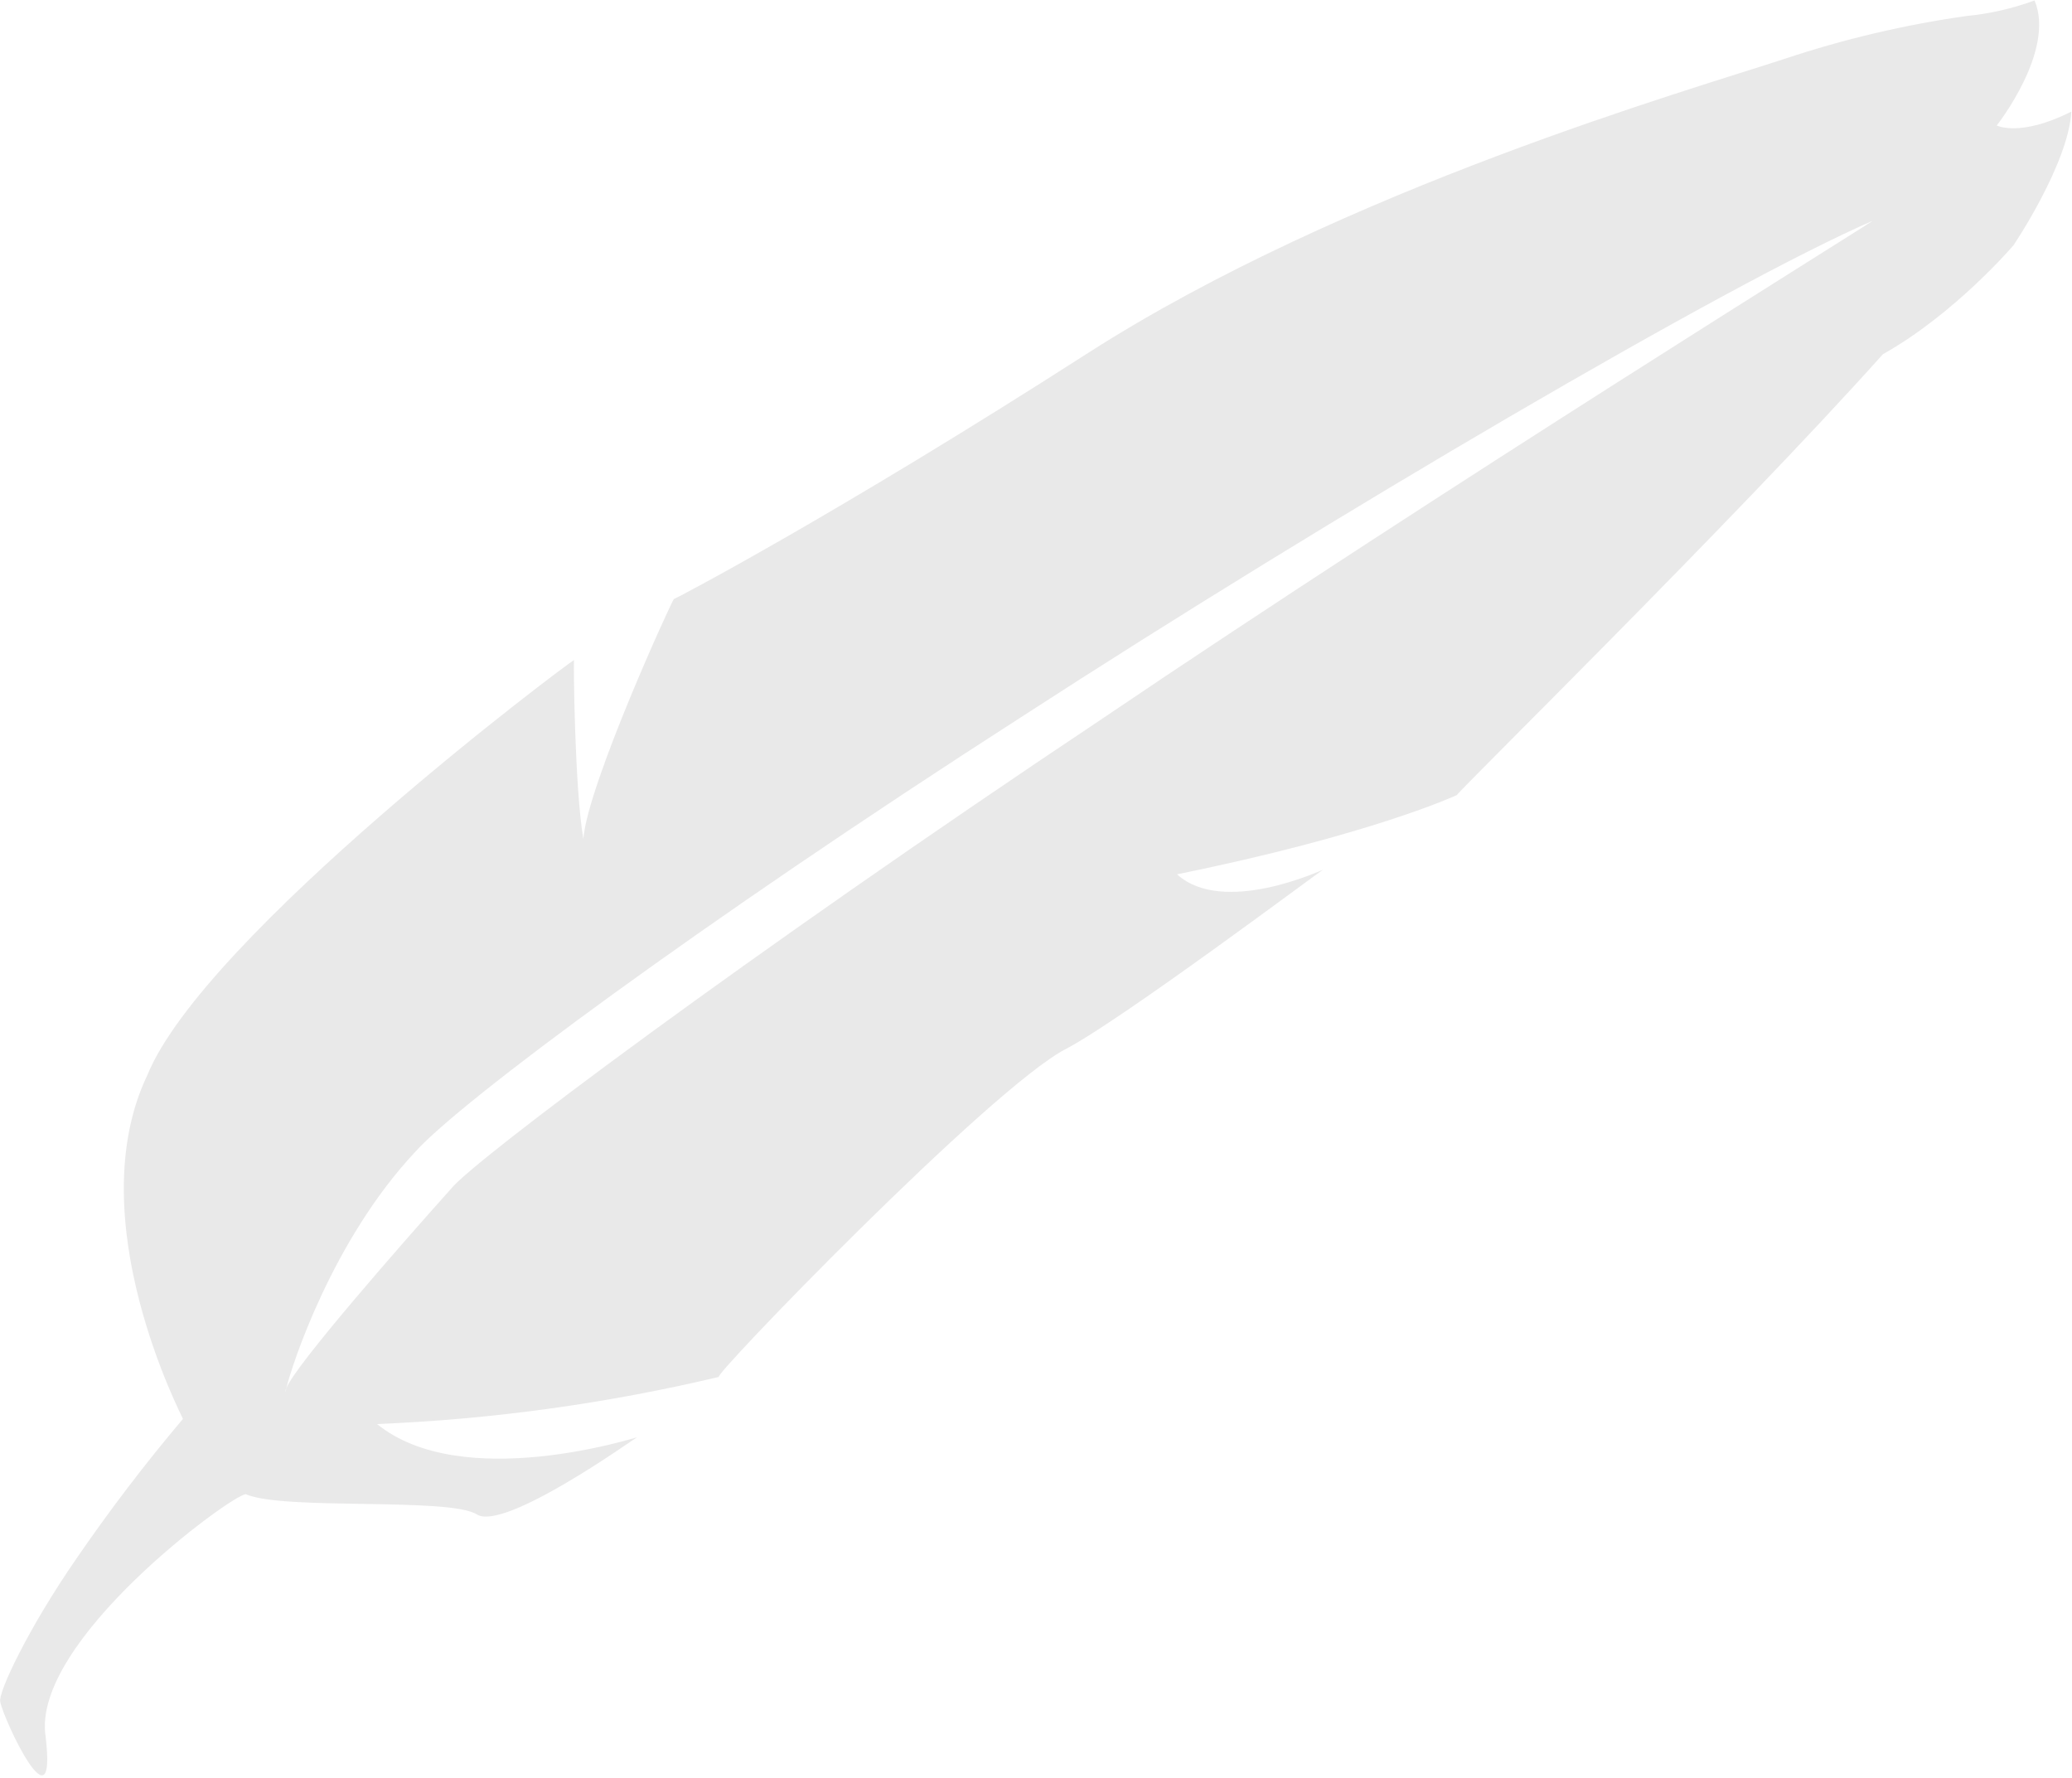 <?xml version="1.0" encoding="UTF-8" standalone="no"?>
<svg width="486px" height="417px" viewBox="0 0 486 417" version="1.1" xmlns="http://www.w3.org/2000/svg" xmlns:xlink="http://www.w3.org/1999/xlink">
    <!-- Generator: Sketch 42 (36781) - http://www.bohemiancoding.com/sketch -->
    <title>black-feather</title>
    <desc>Created with Sketch.</desc>
    <defs></defs>
    <g id="Homepage" stroke="none" stroke-width="1" fill="none" fill-rule="evenodd" opacity="0.1">
        <g id="Artboard" transform="translate(-15, -13)" fill-rule="nonzero" fill="#231F20">
            <g id="black-feather" transform="translate(15, 13)">
                <g id="Layer_1">
                    <path d="M255.303,82.722 C195.954,120.806 158.344,140.494 158.059,140.494 C157.775,140.494 137.875,183.85 136.824,196.734 C134.766,184.659 134.504,154.844 134.635,154.8 C133.212,155.478 47.965,219.375 34.567,252.122 C18.345,286.072 43.018,332.688 42.908,332.775 C34.021,343.286 25.67,354.237 17.886,365.587 C6.699,381.775 -0.569,397.066 0.066,399.144 C0.919,403.519 13.398,429.966 10.705,407.303 C7.202,385.012 54.358,350.538 57.641,350.428 C66.529,354.3 105.388,351.084 111.846,355.175 C118.304,359.266 148.931,337.281 149.412,337.084 C149.149,337.084 108.409,350.209 88.443,333.978 C115.481,332.869 142.35,329.163 168.677,322.909 C165.744,324.113 232.755,254.681 250.202,245.909 C263.535,238.844 309.726,204.238 310.318,203.975 C310.164,203.975 286.915,214.912 276.079,205.047 C321.614,195.816 341.601,186.519 341.754,186.453 C340.572,186.978 406.335,122.491 441.647,83.072 C458.635,73.556 472.296,57.5 472.296,57.5 C472.296,57.5 485.146,38.447 485.847,26.175 C473.784,32.256 468.333,29.413 468.333,29.434 C468.333,29.456 482.191,11.934 477.221,0.1 C472.074,1.999 466.702,3.227 461.24,3.753 C446.827,5.796 432.627,9.135 418.814,13.728 C396.331,21.122 315.44,44.244 255.303,82.722 Z M239.344,168.297 C312.682,120.763 405.722,66.272 439.195,51.812 C439.589,51.812 338.492,114.463 258.105,168.844 C174.15,224.822 110.751,272.466 105.804,278.788 C94.464,291.431 69.113,320.35 67.164,325.578 C66.924,326.431 66.836,326.716 66.924,326.191 C66.983,325.979 67.063,325.774 67.164,325.578 C68.39,320.372 77.891,290.972 97.331,270.212 C107.883,258.378 163.839,216.816 239.344,168.297 L239.344,168.297 Z" id="Shape"></path>
                </g>
            </g>
        </g>
    </g>
</svg>